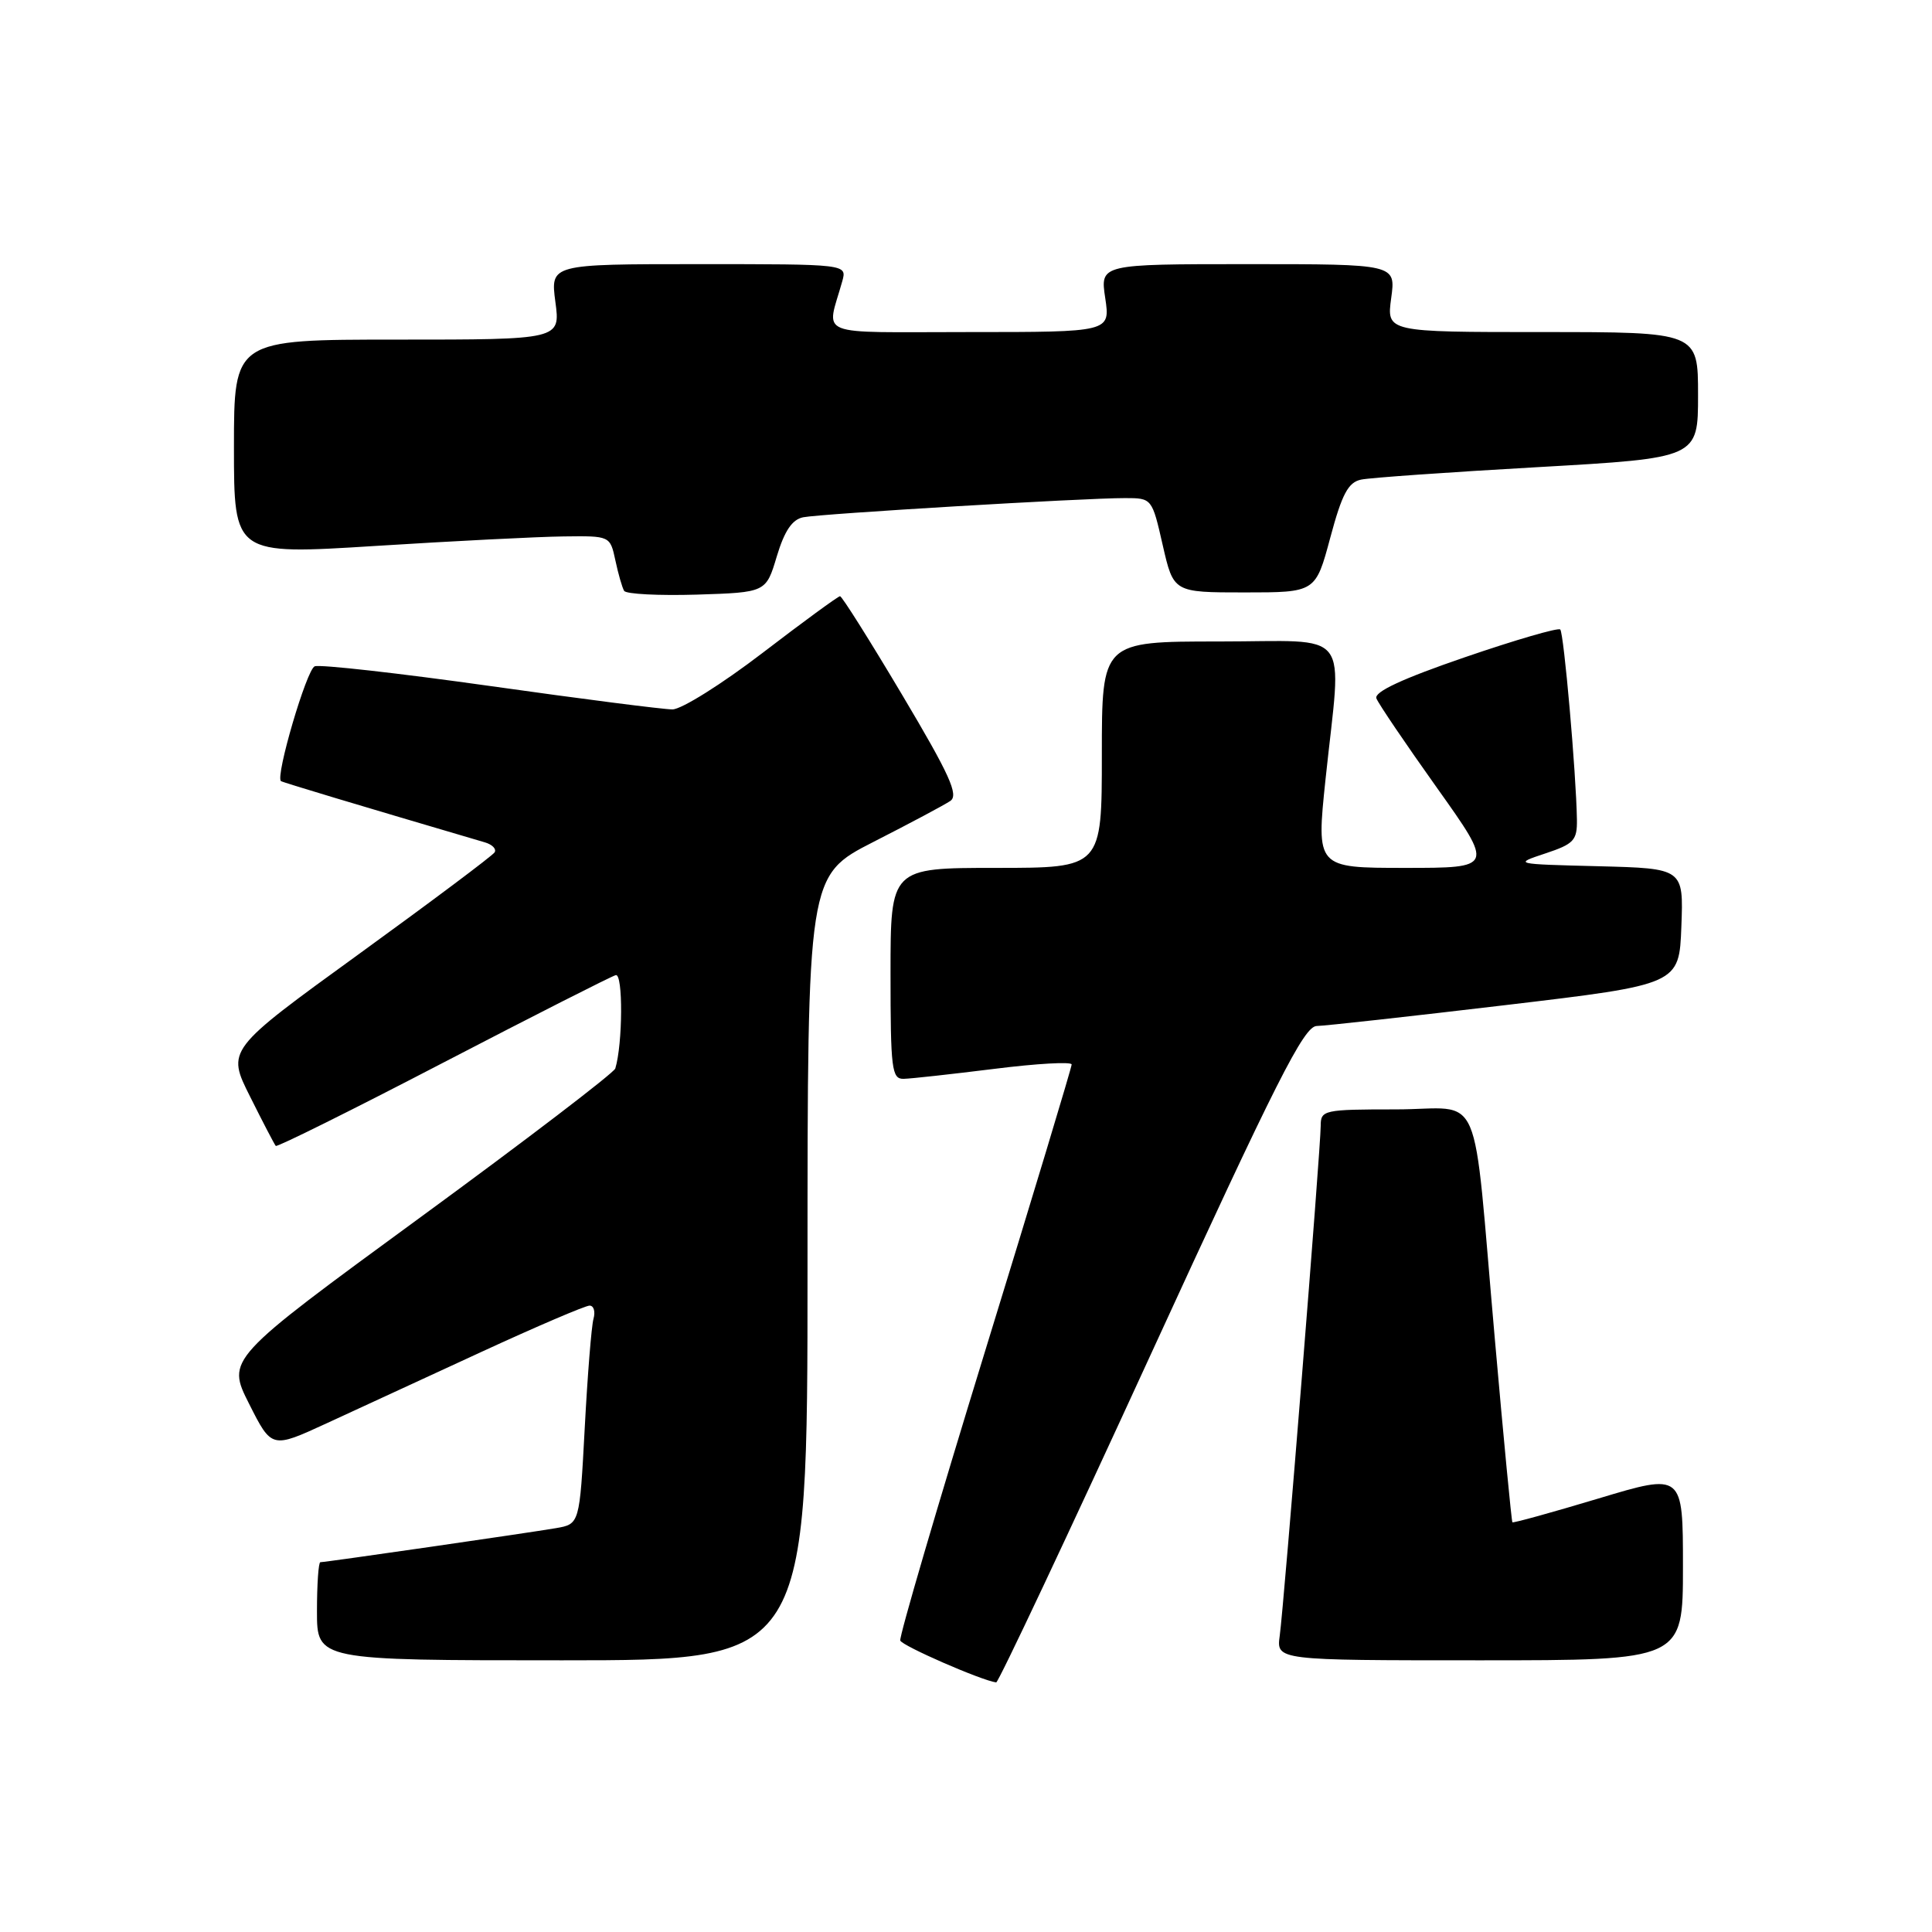 <?xml version="1.0" encoding="UTF-8" standalone="no"?>
<!DOCTYPE svg PUBLIC "-//W3C//DTD SVG 1.1//EN" "http://www.w3.org/Graphics/SVG/1.1/DTD/svg11.dtd" >
<svg xmlns="http://www.w3.org/2000/svg" xmlns:xlink="http://www.w3.org/1999/xlink" version="1.1" viewBox="0 0 256 256">
 <g >
 <path fill="currentColor"
d=" M 152.47 179.50 C 169.12 143.23 172.77 135.99 174.47 135.95 C 175.59 135.93 186.85 134.68 199.50 133.18 C 222.50 130.45 222.50 130.45 222.79 122.76 C 223.08 115.07 223.08 115.07 211.79 114.78 C 200.58 114.50 200.53 114.49 204.75 113.09 C 208.55 111.83 208.99 111.36 208.95 108.59 C 208.85 102.45 207.22 83.89 206.74 83.41 C 206.47 83.14 200.77 84.80 194.07 87.10 C 185.82 89.93 182.05 91.68 182.38 92.54 C 182.64 93.23 186.26 98.57 190.41 104.40 C 197.95 115.00 197.95 115.00 186.18 115.00 C 174.41 115.00 174.41 115.00 175.64 103.25 C 177.79 82.89 179.43 85.00 161.50 85.00 C 146.00 85.00 146.00 85.00 146.00 100.00 C 146.00 115.00 146.00 115.00 132.00 115.00 C 118.00 115.00 118.00 115.00 118.00 129.00 C 118.00 141.68 118.16 143.00 119.75 142.95 C 120.71 142.93 126.11 142.33 131.75 141.63 C 137.39 140.92 142.00 140.66 142.00 141.05 C 142.00 141.43 136.83 158.57 130.50 179.13 C 124.18 199.68 119.13 216.89 119.29 217.38 C 119.53 218.08 129.99 222.65 132.00 222.93 C 132.28 222.97 141.49 203.43 152.47 179.50 Z  M 107.00 168.01 C 107.00 116.02 107.00 116.02 115.75 111.55 C 120.56 109.10 125.14 106.66 125.92 106.13 C 127.06 105.36 125.85 102.68 119.55 92.09 C 115.27 84.89 111.56 79.00 111.31 79.00 C 111.06 79.00 106.45 82.37 101.06 86.50 C 95.68 90.62 90.30 94.00 89.10 94.00 C 87.90 94.00 77.03 92.61 64.94 90.90 C 52.85 89.20 42.39 88.02 41.70 88.29 C 40.63 88.70 36.46 102.90 37.23 103.50 C 37.45 103.67 47.37 106.65 64.26 111.62 C 65.24 111.91 65.81 112.50 65.54 112.94 C 65.27 113.38 57.17 119.45 47.54 126.43 C 30.03 139.12 30.03 139.12 33.14 145.31 C 34.84 148.72 36.37 151.65 36.54 151.84 C 36.71 152.03 46.67 147.08 58.67 140.84 C 70.68 134.60 80.99 129.37 81.59 129.21 C 82.57 128.94 82.52 138.33 81.53 141.58 C 81.34 142.17 69.68 151.08 55.61 161.37 C 30.02 180.09 30.02 180.09 33.01 186.02 C 36.00 191.95 36.00 191.95 43.25 188.61 C 47.24 186.77 56.48 182.50 63.80 179.13 C 71.11 175.76 77.56 173.00 78.12 173.00 C 78.68 173.00 78.91 173.79 78.64 174.75 C 78.37 175.71 77.85 182.23 77.48 189.22 C 76.80 201.95 76.80 201.95 73.65 202.49 C 70.11 203.10 43.14 207.00 42.45 207.00 C 42.20 207.00 42.00 209.93 42.00 213.50 C 42.00 220.00 42.00 220.00 74.50 220.00 C 107.00 220.00 107.00 220.00 107.00 168.01 Z  M 223.00 207.60 C 223.00 195.19 223.00 195.19 211.80 198.56 C 205.64 200.41 200.51 201.83 200.40 201.71 C 200.29 201.60 199.24 190.70 198.08 177.50 C 195.03 143.06 196.73 147.00 184.95 147.00 C 175.39 147.00 175.00 147.09 175.00 149.18 C 175.00 152.12 170.14 212.64 169.57 216.75 C 169.13 220.00 169.13 220.00 196.06 220.00 C 223.00 220.00 223.00 220.00 223.00 207.60 Z  M 102.93 73.72 C 103.95 70.33 104.97 68.83 106.43 68.54 C 108.80 68.07 143.68 65.99 149.07 66.00 C 152.64 66.00 152.65 66.02 154.07 72.25 C 155.50 78.50 155.50 78.50 164.91 78.50 C 174.32 78.50 174.32 78.50 176.27 71.24 C 177.82 65.45 178.65 63.90 180.36 63.55 C 181.54 63.30 192.06 62.56 203.75 61.90 C 225.00 60.69 225.00 60.69 225.00 52.34 C 225.00 44.00 225.00 44.00 204.36 44.00 C 183.73 44.00 183.73 44.00 184.34 39.50 C 184.96 35.00 184.96 35.00 165.37 35.00 C 145.77 35.00 145.77 35.00 146.45 39.50 C 147.12 44.00 147.12 44.00 128.45 44.00 C 107.59 44.00 109.52 44.77 111.61 37.25 C 112.23 35.00 112.23 35.00 92.58 35.00 C 72.93 35.00 72.93 35.00 73.59 40.00 C 74.26 45.00 74.26 45.00 52.63 45.00 C 31.00 45.00 31.00 45.00 31.00 59.26 C 31.00 73.52 31.00 73.52 49.75 72.34 C 60.06 71.69 71.28 71.12 74.67 71.08 C 80.84 71.00 80.84 71.00 81.54 74.25 C 81.92 76.04 82.44 77.85 82.70 78.29 C 82.95 78.72 87.29 78.94 92.33 78.79 C 101.50 78.50 101.50 78.50 102.93 73.72 Z "/>
</g>
</svg>